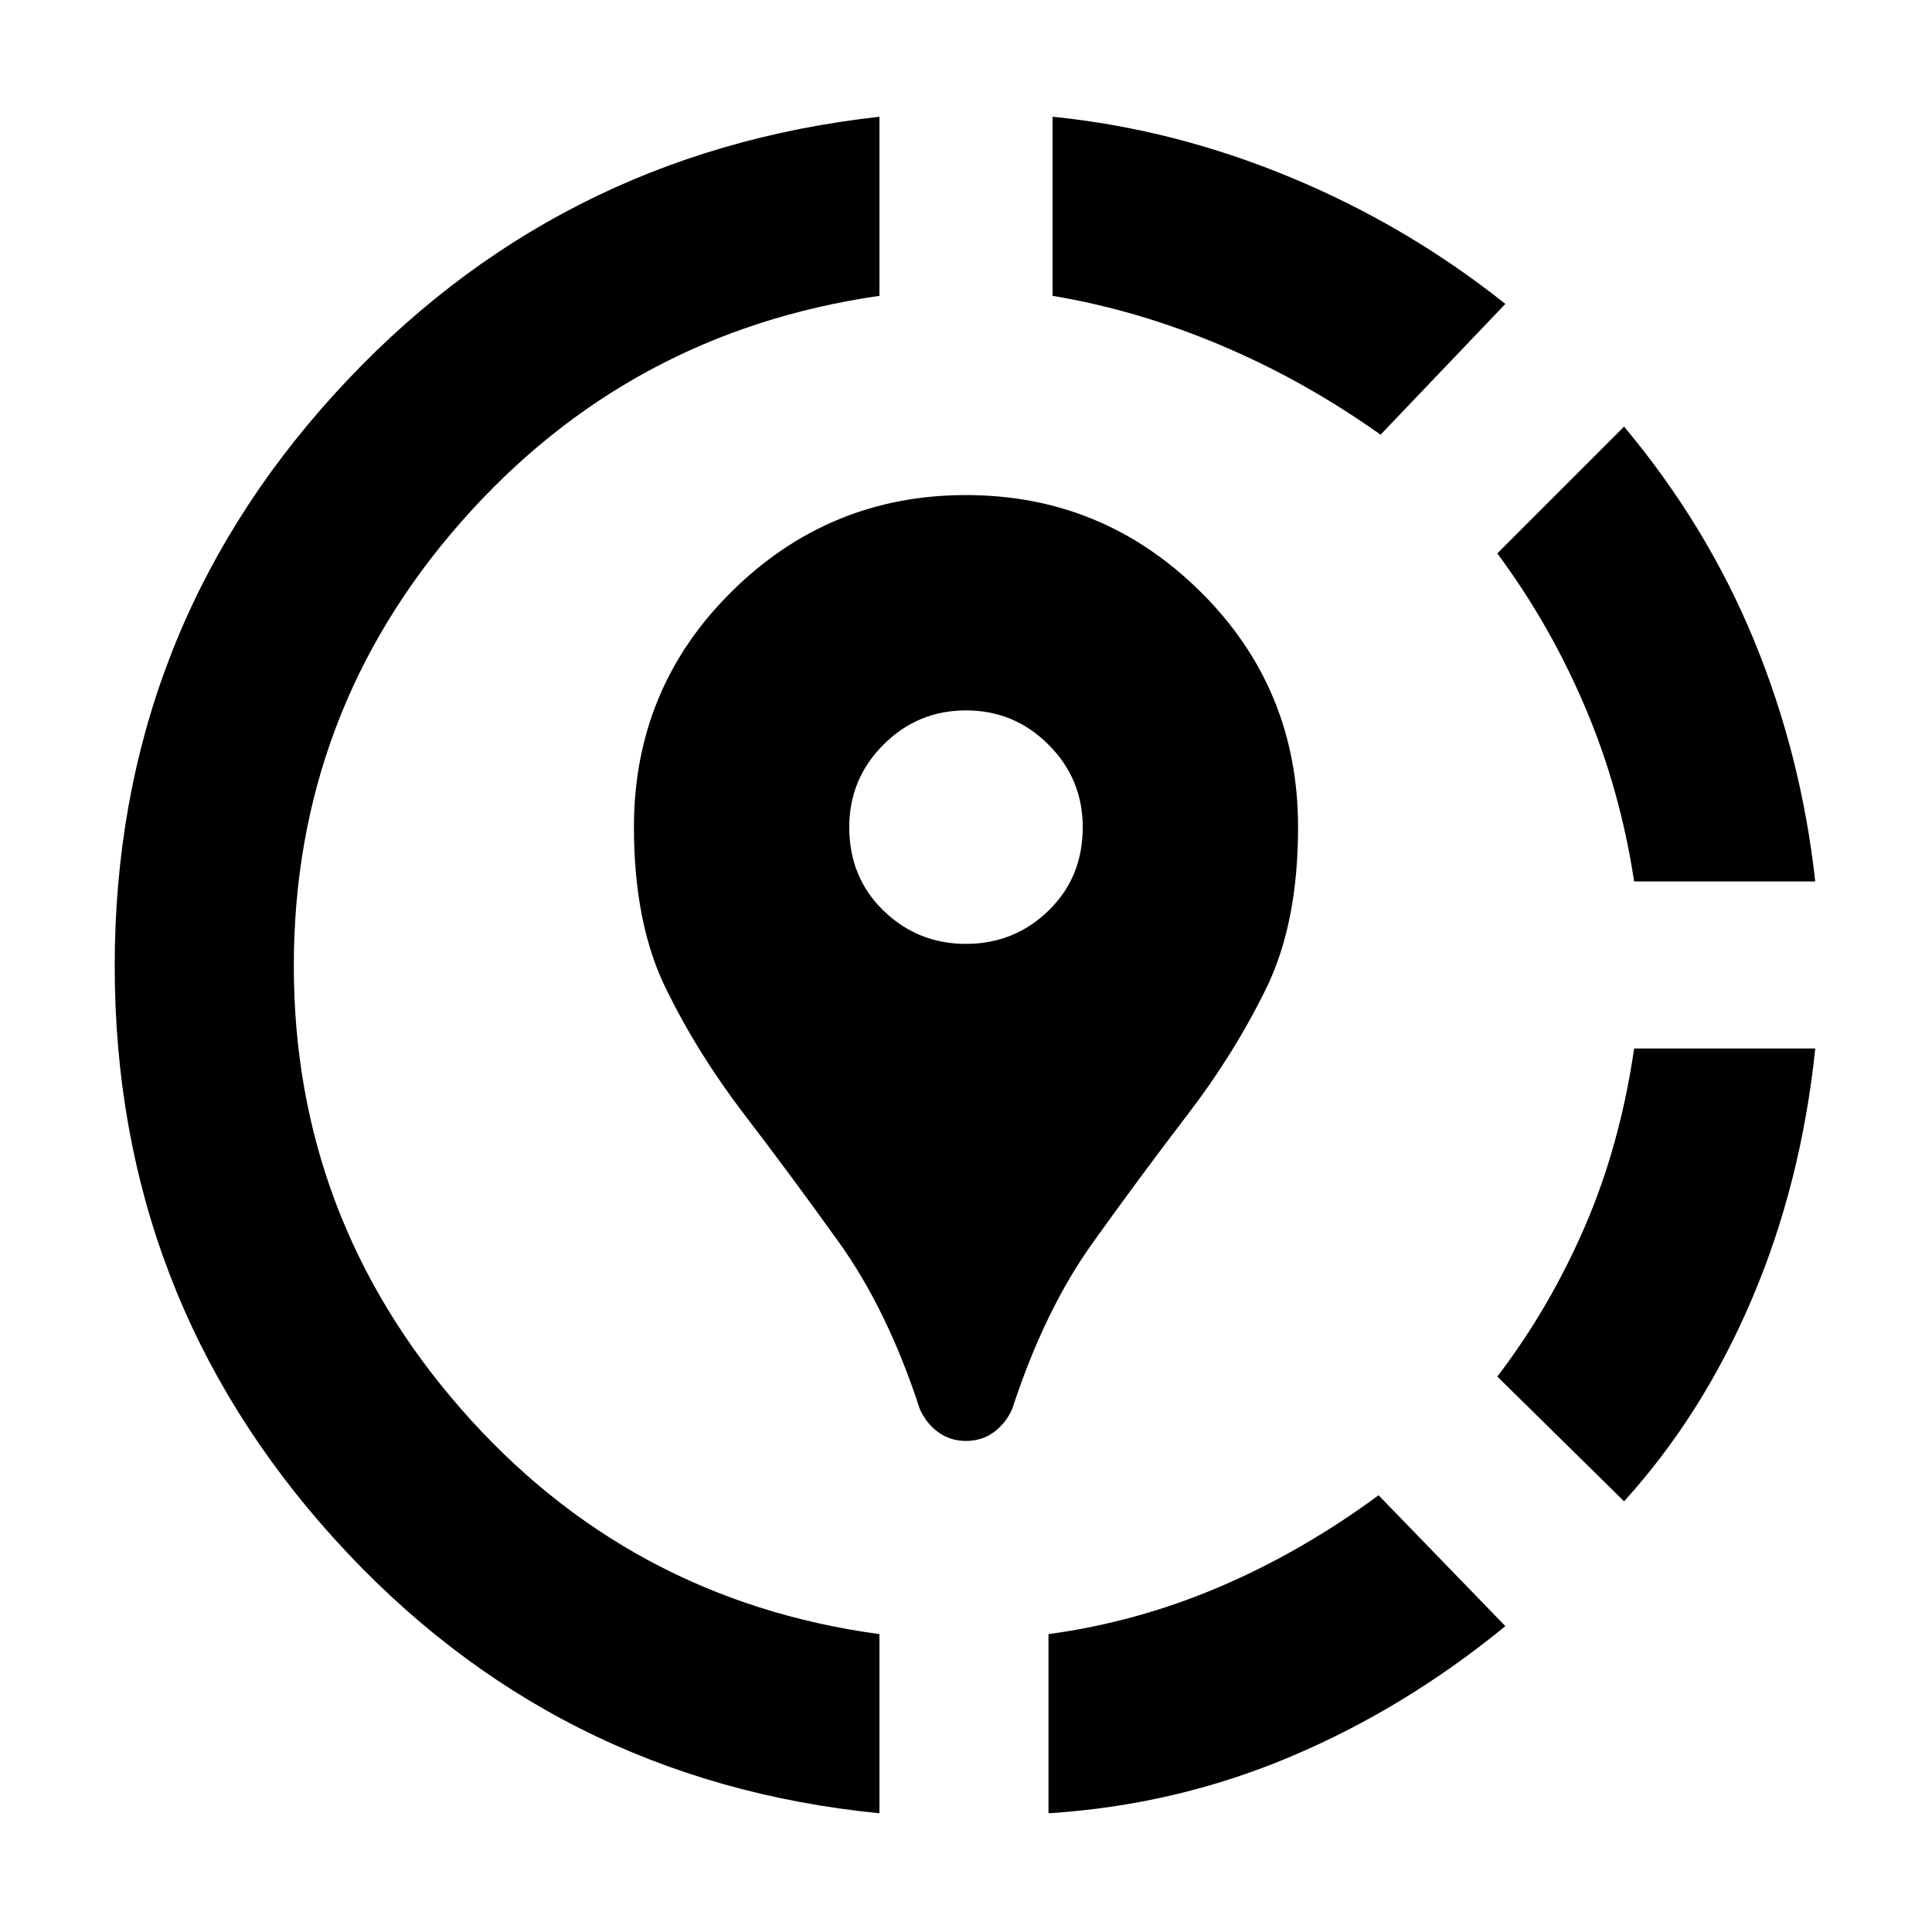 <svg xmlns="http://www.w3.org/2000/svg" height="40" width="40"><path d="M28.542 30.958 31.167 33.667Q29.083 35.375 26.708 36.375Q24.333 37.375 21.708 37.542V33.833Q23.542 33.583 25.25 32.854Q26.958 32.125 28.542 30.958ZM37.583 21.708Q37.292 24.5 36.271 26.896Q35.25 29.292 33.625 31.083L31 28.5Q32.083 27.083 32.812 25.396Q33.542 23.708 33.833 21.708ZM33.625 8.833Q35.333 10.875 36.312 13.25Q37.292 15.625 37.583 18.25H33.833Q33.542 16.333 32.812 14.625Q32.083 12.917 31 11.458ZM18.208 2.417V6.125Q13 6.875 9.542 10.812Q6.083 14.75 6.083 20Q6.083 25.208 9.542 29.167Q13 33.125 18.208 33.833V37.542Q11.458 36.875 6.917 31.854Q2.375 26.833 2.375 20Q2.375 13.167 6.917 8.167Q11.458 3.167 18.208 2.417ZM21.792 2.417Q24.292 2.667 26.708 3.667Q29.125 4.667 31.167 6.292L28.583 9Q27 7.875 25.271 7.146Q23.542 6.417 21.792 6.125ZM20 29.833Q19.667 29.833 19.417 29.646Q19.167 29.458 19.042 29.167Q18.375 27.125 17.375 25.729Q16.375 24.333 15.417 23.083Q14.458 21.833 13.792 20.479Q13.125 19.125 13.125 17.125Q13.125 14.25 15.146 12.25Q17.167 10.25 20 10.25Q22.833 10.25 24.854 12.25Q26.875 14.25 26.875 17.125Q26.875 19.125 26.208 20.479Q25.542 21.833 24.583 23.083Q23.625 24.333 22.625 25.729Q21.625 27.125 20.958 29.167Q20.833 29.458 20.583 29.646Q20.333 29.833 20 29.833ZM20 19.542Q21 19.542 21.708 18.854Q22.417 18.167 22.417 17.125Q22.417 16.125 21.708 15.417Q21 14.708 20 14.708Q19 14.708 18.292 15.417Q17.583 16.125 17.583 17.125Q17.583 18.167 18.292 18.854Q19 19.542 20 19.542Z"/></svg>